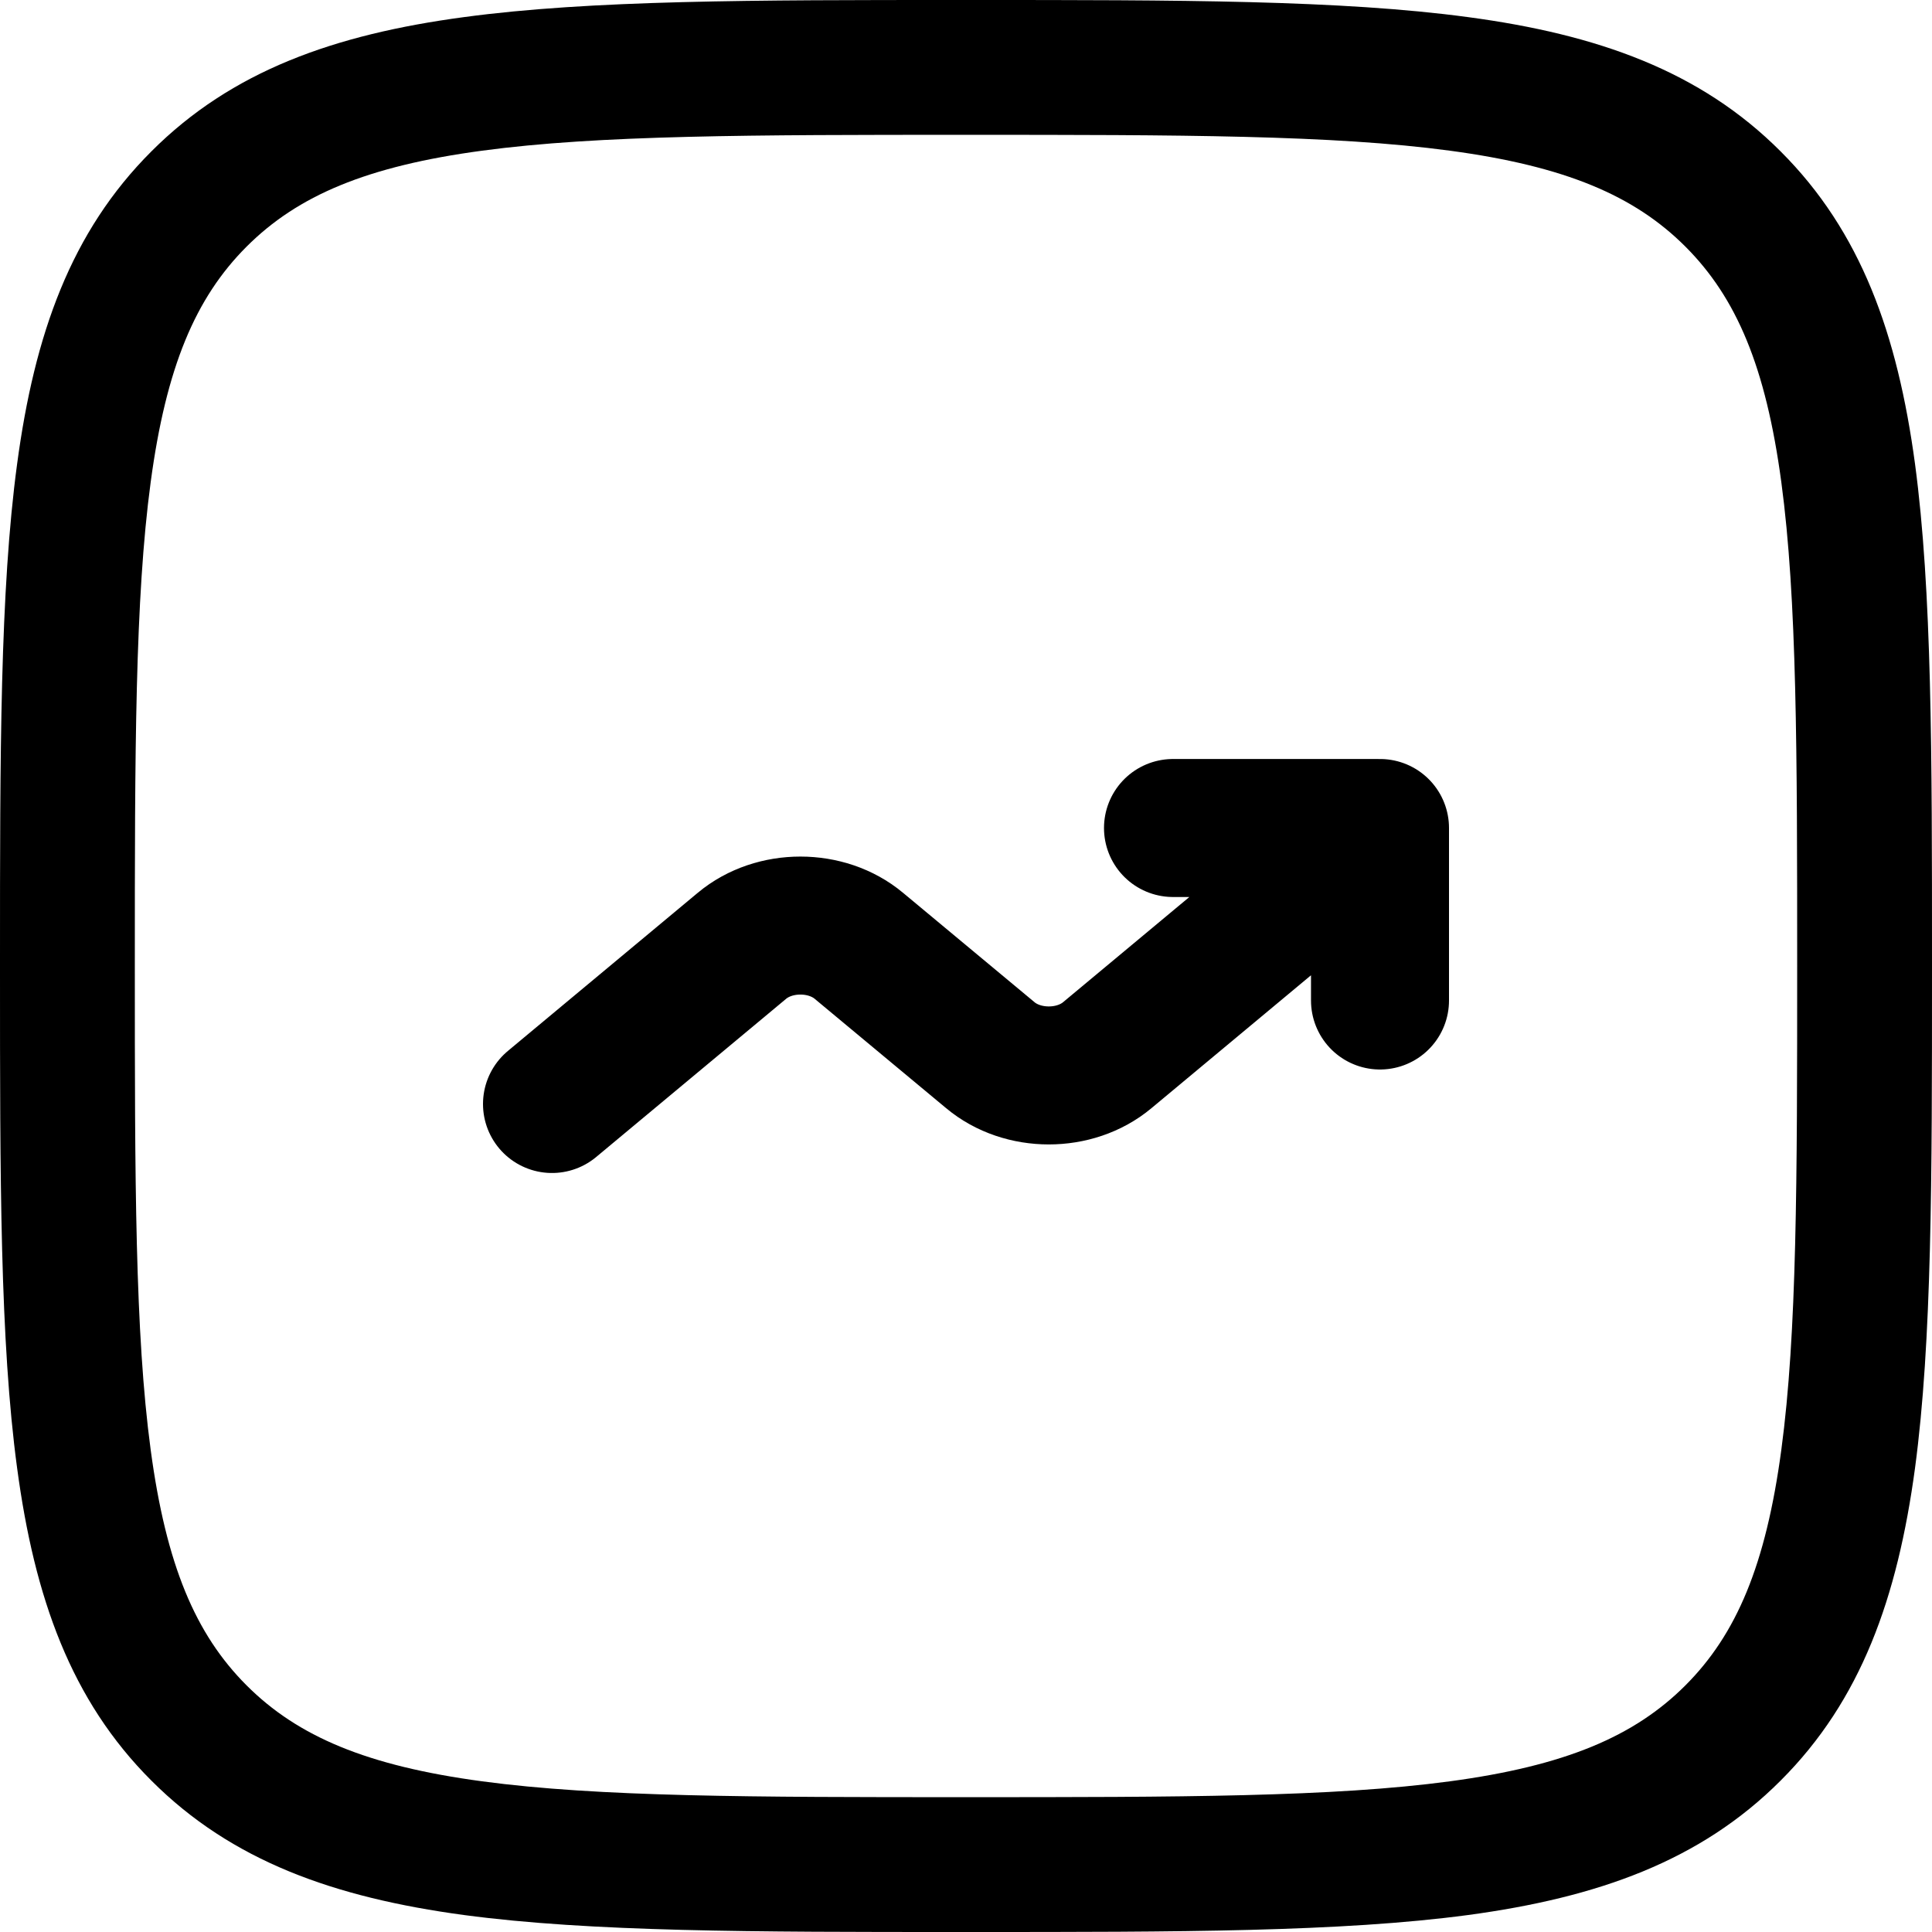 <svg width="25" height="25" viewBox="0 0 14 14" fill="none" xmlns="http://www.w3.org/2000/svg">
<path d="M4 8L5.376 6.854C5.61 6.658 5.99 6.658 6.224 6.854L7.176 7.646C7.41 7.842 7.79 7.842 8.024 7.646L10 6M10 6V7.25M10 6H8.5" stroke="black" stroke-linecap="round" stroke-linejoin="round"/>
<path fill-rule="evenodd" clip-rule="evenodd" d="M6.963 9.45397e-08C5.46 -6.41709e-06 4.282 -1.29536e-05 3.362 0.124C2.422 0.25 1.679 0.514 1.097 1.097C0.514 1.679 0.25 2.422 0.124 3.362C-1.29536e-05 4.282 -6.41709e-06 5.46 9.45397e-08 6.963V7.037C-6.41709e-06 8.541 -1.29536e-05 9.718 0.124 10.638C0.25 11.578 0.514 12.321 1.097 12.903C1.679 13.486 2.422 13.75 3.362 13.877C4.282 14 5.46 14 6.963 14H7.037C8.541 14 9.718 14 10.638 13.877C11.578 13.75 12.321 13.486 12.903 12.903C13.486 12.321 13.75 11.578 13.877 10.638C14 9.718 14 8.541 14 7.037V6.963C14 5.46 14 4.282 13.877 3.362C13.75 2.422 13.486 1.679 12.903 1.097C12.321 0.514 11.578 0.25 10.638 0.124C9.718 -1.29536e-05 8.541 -6.41709e-06 7.037 9.45397e-08H6.963ZM1.787 1.787C2.158 1.416 2.66 1.204 3.493 1.092C4.339 0.978 5.451 0.977 7 0.977C8.549 0.977 9.661 0.978 10.507 1.092C11.34 1.204 11.842 1.416 12.213 1.787C12.584 2.158 12.796 2.66 12.908 3.493C13.022 4.339 13.023 5.451 13.023 7C13.023 8.549 13.022 9.661 12.908 10.507C12.796 11.34 12.584 11.842 12.213 12.213C11.842 12.584 11.34 12.796 10.507 12.908C9.661 13.022 8.549 13.023 7 13.023C5.451 13.023 4.339 13.022 3.493 12.908C2.66 12.796 2.158 12.584 1.787 12.213C1.416 11.842 1.204 11.34 1.092 10.507C0.978 9.661 0.977 8.549 0.977 7C0.977 5.451 0.978 4.339 1.092 3.493C1.204 2.66 1.416 2.158 1.787 1.787Z" fill="black"/>
</svg>
